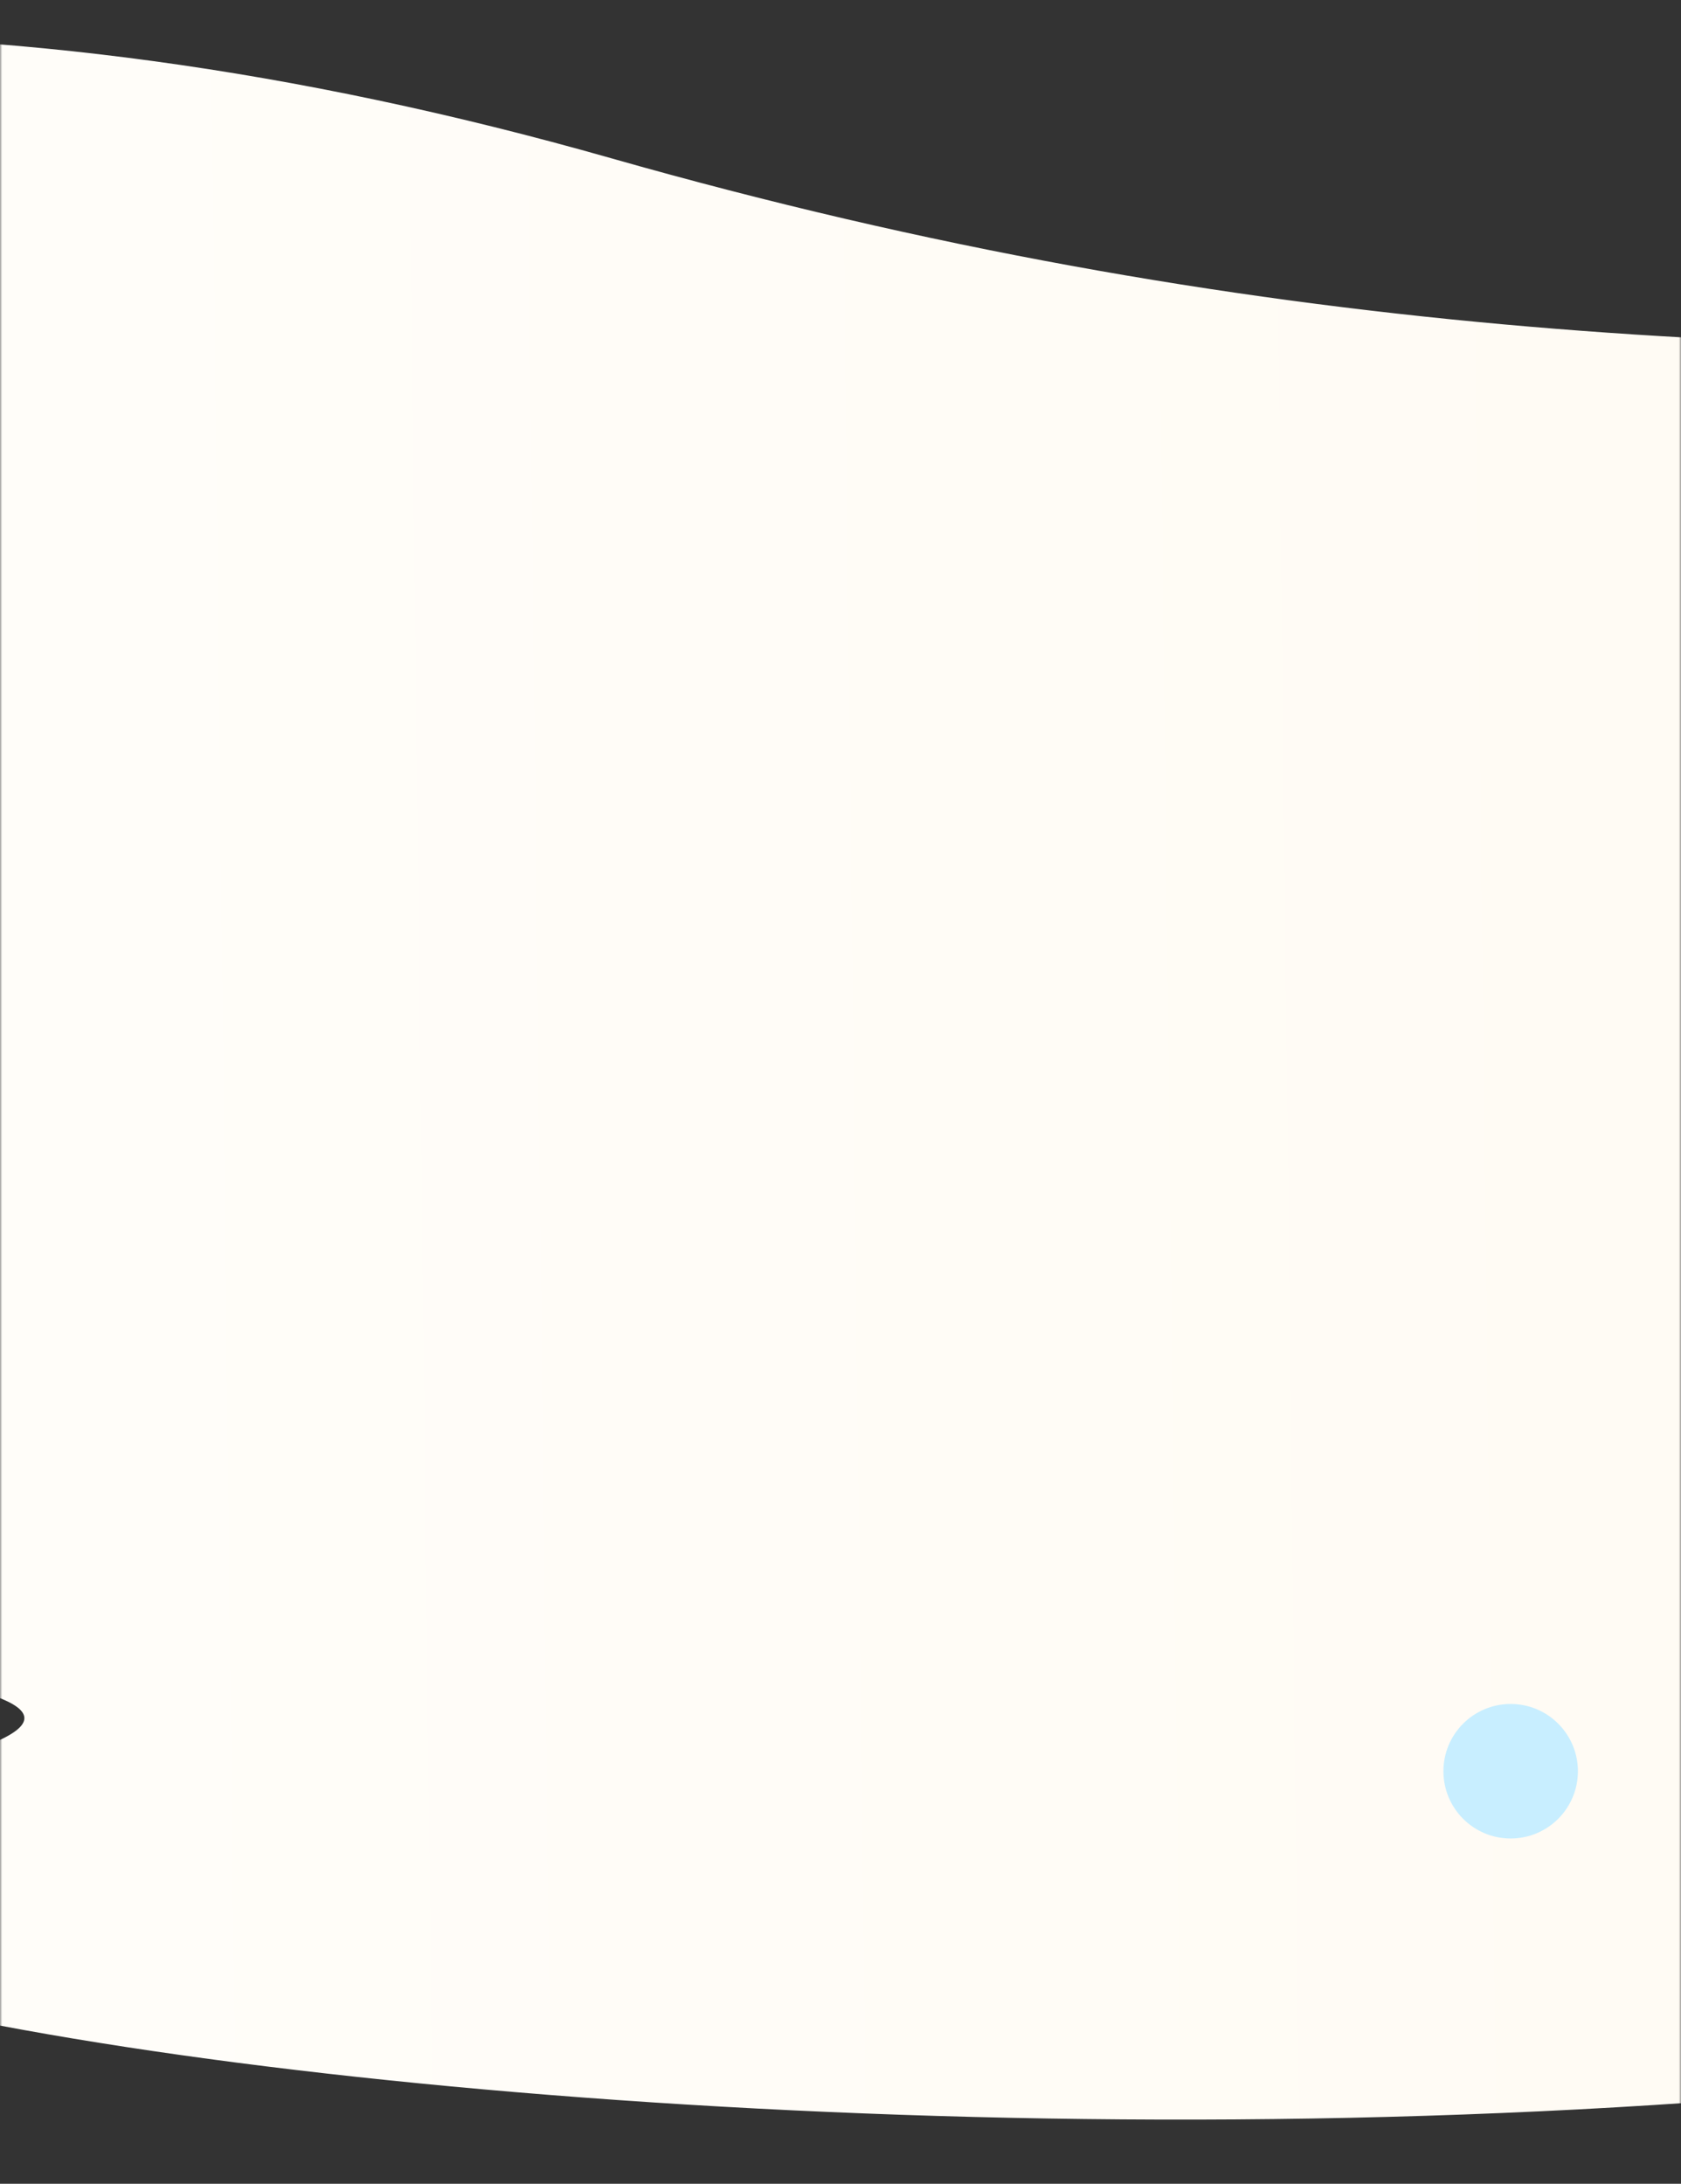 <svg xmlns="http://www.w3.org/2000/svg" xmlns:xlink="http://www.w3.org/1999/xlink" width="375" height="487" viewBox="0 0 375 487">
    <rect x="0" y="0" width="375" height="487" fill="#333333" stroke="none"/>
    <defs>
        <linearGradient id="prefix__c" x1="90.399%" x2="9.811%" y1="50%" y2="56.102%">
            <stop offset="0%" stop-color="#FFFEFC"/>
            <stop offset="100%" stop-color="#FFF6E6"/>
        </linearGradient>
        <path id="prefix__a" d="M0 0H375V502H0z"/>
    </defs>
    <g fill="none" fill-rule="evenodd" transform="translate(0 -9)">
        <mask id="prefix__b" fill="#fff">
            <use xlink:href="#prefix__a"/>
        </mask>
        <g mask="url(#prefix__b)">
            <g transform="translate(-412 -249)">
                <path fill="url(#prefix__c)" d="M1524.77 201.65c196.327-78.45-395.674-60.106-650.571 88.775-254.897 148.881-324.029 185.417-428.91 226.134-69.922 27.145-186.292 59.979-349.111 98.503-82.079 115.39-69.143 177.558 38.808 186.503 161.927 13.417 181.437-70.684 495.676-108.45 314.24-37.767 491.35-133.521 784.946-103.28 293.597 30.241 467.033-110.959 479.202-275.532 12.17-164.572-566.368-34.204-370.04-112.653z" transform="rotate(-170 969 479.5)"/>
                <circle cx="749" cy="653" r="15" fill="#C8EEFF"/>
            </g>
        </g>
    </g>
</svg>
